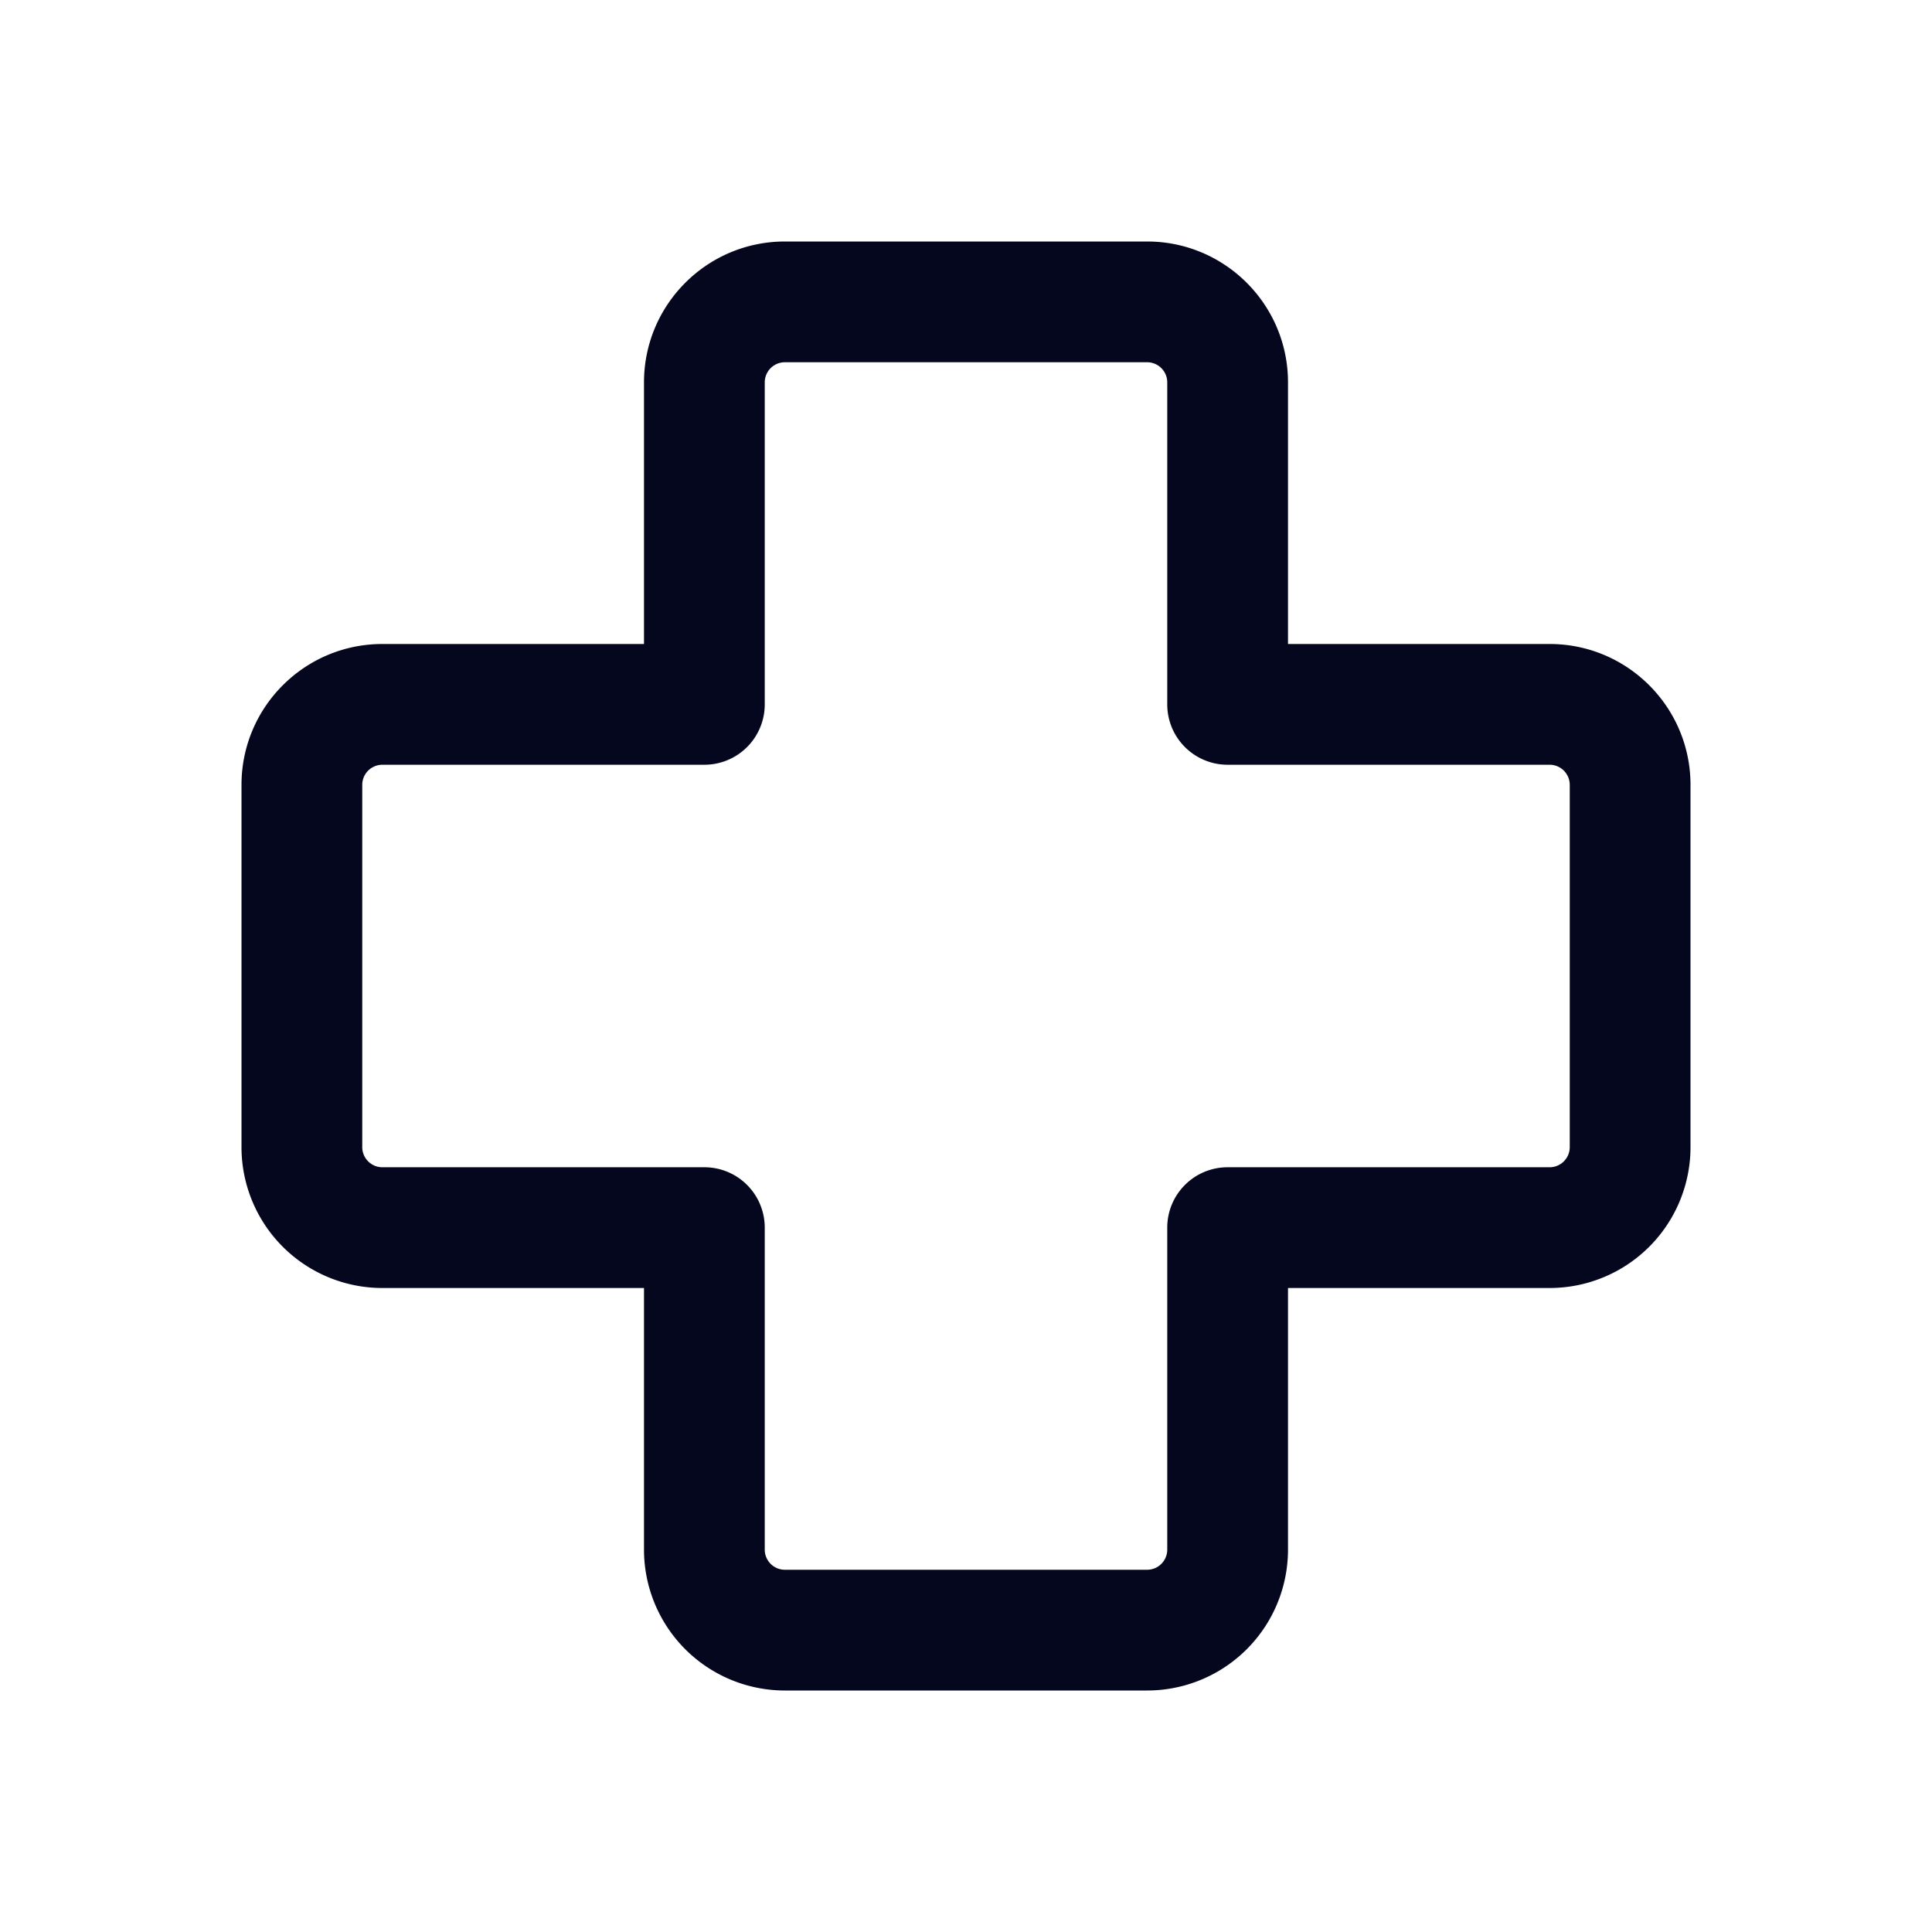 <svg xmlns="http://www.w3.org/2000/svg" width="24" height="24" fill="none"><path fill="#04071E" d="M9.75 4.5a.25.25 0 0 0-.25.25v4a.75.75 0 0 1-.75.75h-4a.25.25 0 0 0-.25.25v4.5c0 .138.112.25.25.25h4a.75.75 0 0 1 .75.75v4c0 .138.112.25.25.25h4.5a.25.25 0 0 0 .25-.25v-4a.75.75 0 0 1 .75-.75h4a.25.25 0 0 0 .25-.25v-4.5a.25.25 0 0 0-.25-.25h-4a.75.75 0 0 1-.75-.75v-4a.25.25 0 0 0-.25-.25zM8 4.75C8 3.784 8.784 3 9.75 3h4.5c.966 0 1.75.784 1.75 1.75V8h3.25c.966 0 1.75.784 1.75 1.75v4.5A1.75 1.75 0 0 1 19.25 16H16v3.25A1.75 1.75 0 0 1 14.25 21h-4.5A1.75 1.75 0 0 1 8 19.25V16H4.75A1.75 1.75 0 0 1 3 14.25v-4.5C3 8.784 3.784 8 4.75 8H8z"/></svg>